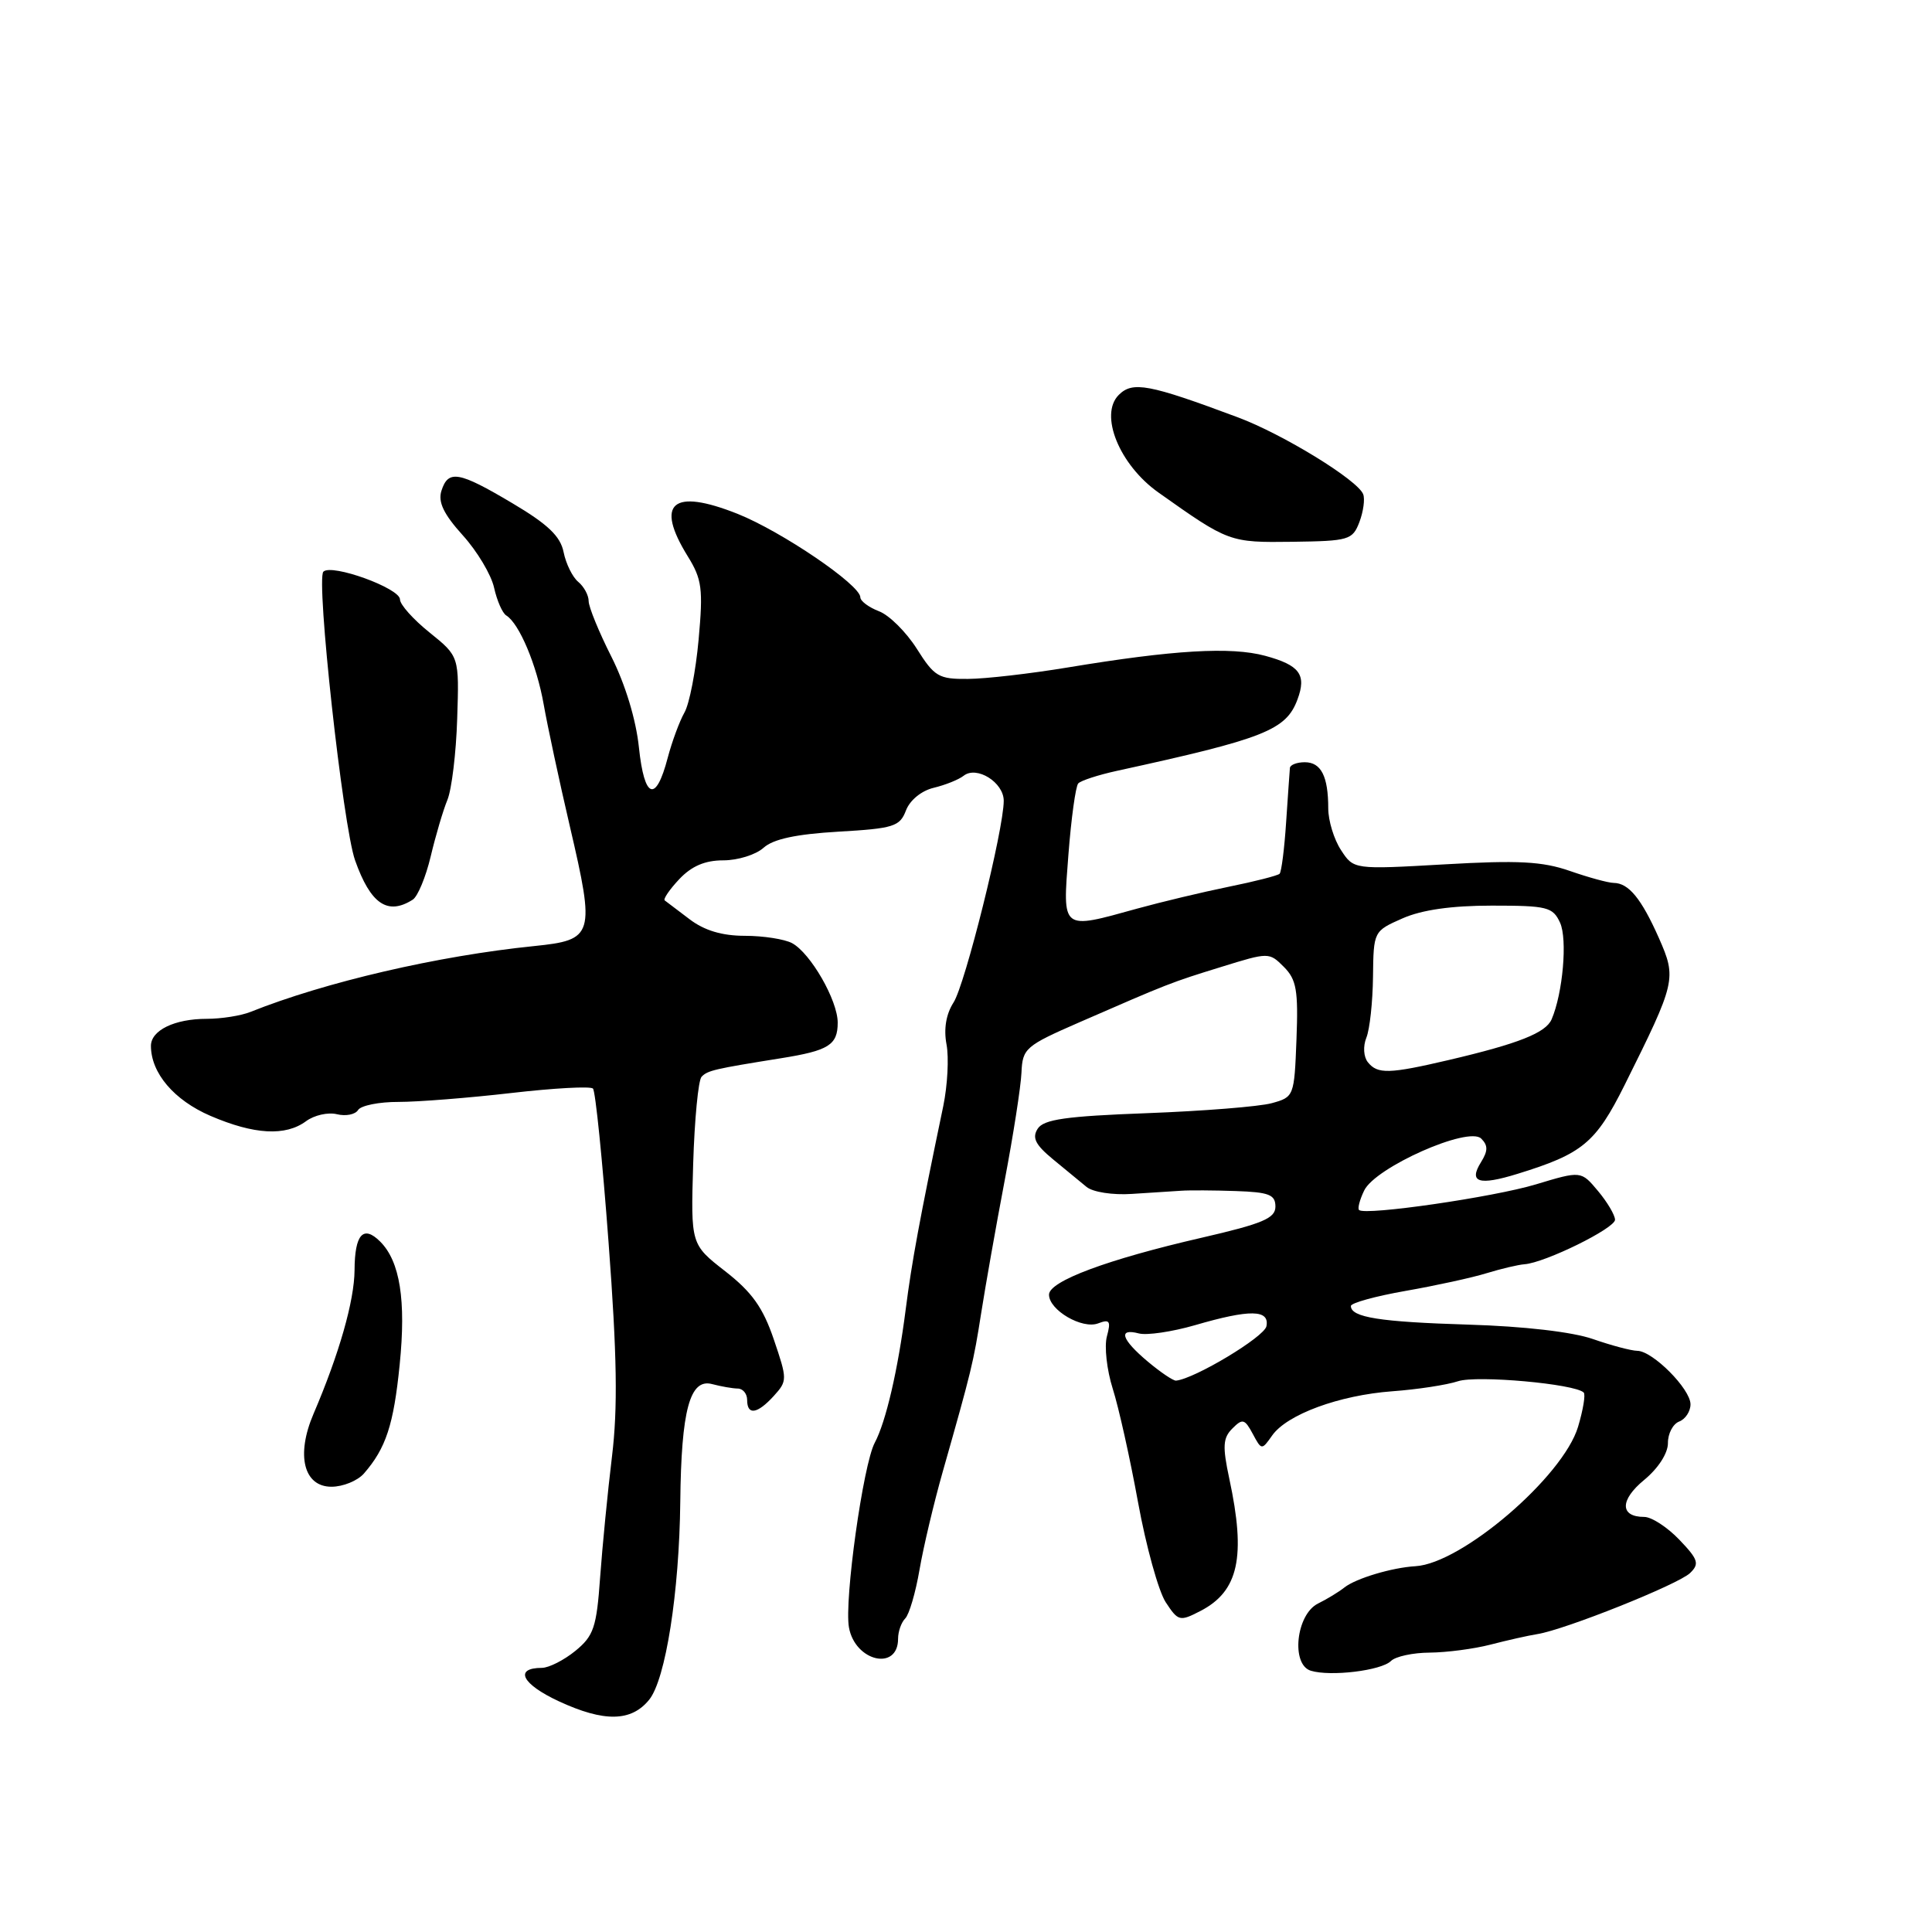 <?xml version="1.0" encoding="UTF-8" standalone="no"?>
<!DOCTYPE svg PUBLIC "-//W3C//DTD SVG 1.1//EN" "http://www.w3.org/Graphics/SVG/1.1/DTD/svg11.dtd" >
<svg xmlns="http://www.w3.org/2000/svg" xmlns:xlink="http://www.w3.org/1999/xlink" version="1.1" viewBox="0 0 256 256">
 <g >
 <path fill="currentColor"
d=" M 86.02 225.22 C 88.20 222.53 90.01 210.99 90.14 199.00 C 90.27 186.83 91.41 182.61 94.36 183.40 C 95.54 183.71 97.06 183.98 97.75 183.99 C 98.44 183.99 99.00 184.68 99.00 185.50 C 99.00 187.58 100.35 187.37 102.54 184.96 C 104.34 182.97 104.33 182.77 102.53 177.47 C 101.10 173.26 99.64 171.21 96.10 168.45 C 91.53 164.89 91.53 164.89 91.85 154.19 C 92.03 148.31 92.53 143.13 92.96 142.68 C 93.76 141.84 94.63 141.64 103.50 140.22 C 109.81 139.21 111.00 138.47 111.00 135.50 C 111.00 132.55 107.40 126.29 104.95 124.97 C 103.95 124.44 101.14 124.00 98.70 124.00 C 95.69 124.00 93.34 123.30 91.38 121.81 C 89.80 120.61 88.31 119.48 88.08 119.31 C 87.85 119.14 88.71 117.87 90.00 116.50 C 91.64 114.76 93.41 114.00 95.85 114.00 C 97.77 114.00 100.17 113.25 101.18 112.33 C 102.46 111.18 105.48 110.53 111.09 110.20 C 118.41 109.78 119.23 109.52 120.04 107.40 C 120.56 106.03 122.09 104.78 123.71 104.39 C 125.25 104.02 127.03 103.31 127.69 102.79 C 129.42 101.43 133.00 103.67 133.00 106.11 C 133.00 109.91 127.88 130.49 126.34 132.85 C 125.36 134.38 125.03 136.34 125.42 138.40 C 125.75 140.16 125.55 143.82 124.99 146.55 C 121.84 161.65 120.82 167.18 120.01 173.50 C 118.98 181.55 117.38 188.42 115.91 191.17 C 114.37 194.05 111.85 212.07 112.49 215.64 C 113.30 220.16 119.00 221.47 119.00 217.14 C 119.00 216.18 119.43 214.97 119.95 214.45 C 120.47 213.93 121.32 211.03 121.84 208.00 C 122.36 204.97 123.75 199.12 124.92 195.00 C 128.76 181.49 128.98 180.57 130.01 174.00 C 130.57 170.43 131.96 162.55 133.11 156.50 C 134.26 150.45 135.27 143.98 135.35 142.12 C 135.49 138.91 135.88 138.58 143.00 135.47 C 154.83 130.31 155.15 130.18 161.83 128.12 C 168.12 126.17 168.17 126.17 170.12 128.12 C 171.79 129.79 172.04 131.23 171.79 137.72 C 171.50 145.27 171.46 145.37 168.50 146.18 C 166.85 146.63 159.43 147.22 152.00 147.50 C 141.25 147.90 138.30 148.32 137.50 149.56 C 136.73 150.76 137.19 151.68 139.50 153.59 C 141.15 154.94 143.16 156.60 143.97 157.27 C 144.80 157.96 147.44 158.37 149.97 158.20 C 152.46 158.04 155.40 157.85 156.50 157.78 C 157.60 157.70 160.86 157.72 163.75 157.82 C 168.16 157.97 169.00 158.30 169.00 159.88 C 169.00 161.43 167.32 162.14 159.25 164.00 C 146.76 166.87 139.00 169.76 139.00 171.55 C 139.00 173.60 143.40 176.17 145.52 175.35 C 147.04 174.77 147.22 175.04 146.67 177.08 C 146.31 178.41 146.66 181.53 147.44 184.00 C 148.23 186.47 149.74 193.26 150.80 199.08 C 151.86 204.89 153.51 210.84 154.46 212.30 C 156.12 214.83 156.32 214.88 159.07 213.46 C 164.12 210.85 165.12 206.30 162.89 195.94 C 161.97 191.64 162.04 190.53 163.30 189.28 C 164.64 187.93 164.93 188.01 165.99 189.98 C 167.16 192.17 167.19 192.17 168.56 190.22 C 170.52 187.42 177.46 184.87 184.50 184.35 C 187.80 184.11 191.72 183.51 193.20 183.02 C 195.70 182.20 208.71 183.37 209.85 184.52 C 210.11 184.78 209.77 186.82 209.10 189.06 C 207.12 195.67 193.69 207.18 187.56 207.53 C 184.46 207.71 179.67 209.14 178.14 210.35 C 177.40 210.94 175.82 211.90 174.64 212.48 C 171.74 213.92 171.03 220.57 173.69 221.38 C 176.31 222.18 183.04 221.36 184.31 220.09 C 184.91 219.49 187.22 218.99 189.45 218.98 C 191.68 218.96 195.30 218.49 197.50 217.92 C 199.70 217.35 202.49 216.72 203.69 216.53 C 207.34 215.96 222.40 209.94 223.95 208.43 C 225.21 207.21 225.03 206.64 222.51 204.01 C 220.93 202.36 218.84 201.00 217.87 201.00 C 214.63 201.00 214.62 198.76 217.86 196.10 C 219.73 194.56 221.01 192.57 221.01 191.22 C 221.00 189.96 221.67 188.68 222.50 188.36 C 223.32 188.05 224.00 187.02 224.00 186.08 C 224.00 184.04 218.99 179.01 216.95 178.99 C 216.15 178.98 213.51 178.28 211.07 177.43 C 208.37 176.49 201.95 175.74 194.57 175.52 C 182.83 175.16 179.00 174.56 179.00 173.05 C 179.00 172.65 182.26 171.75 186.25 171.05 C 190.24 170.35 195.07 169.30 197.00 168.70 C 198.93 168.11 201.18 167.58 202.00 167.52 C 204.71 167.33 214.00 162.76 214.00 161.62 C 213.99 161.00 212.98 159.29 211.75 157.82 C 209.50 155.13 209.50 155.13 203.50 156.94 C 197.89 158.63 181.00 161.08 180.09 160.34 C 179.86 160.16 180.16 158.99 180.76 157.75 C 182.23 154.68 194.59 149.19 196.27 150.87 C 197.18 151.78 197.17 152.49 196.25 153.98 C 194.56 156.68 195.94 157.13 201.08 155.54 C 209.71 152.88 211.44 151.44 215.27 143.77 C 222.08 130.09 222.18 129.67 219.81 124.29 C 217.49 119.07 215.81 117.01 213.82 116.99 C 213.09 116.98 210.47 116.26 208.00 115.40 C 204.37 114.14 201.16 113.97 191.44 114.53 C 179.37 115.22 179.37 115.22 177.69 112.64 C 176.76 111.23 176.00 108.74 176.00 107.12 C 176.00 102.86 175.05 101.00 172.89 101.00 C 171.85 101.00 170.97 101.34 170.92 101.75 C 170.88 102.16 170.66 105.39 170.42 108.92 C 170.19 112.45 169.80 115.54 169.55 115.78 C 169.31 116.02 166.27 116.80 162.81 117.50 C 159.34 118.21 153.89 119.51 150.70 120.39 C 140.57 123.20 140.79 123.37 141.57 113.25 C 141.94 108.44 142.53 104.19 142.87 103.81 C 143.22 103.43 145.53 102.68 148.00 102.14 C 167.54 97.88 170.41 96.75 171.92 92.69 C 173.15 89.40 172.22 88.14 167.65 86.90 C 163.10 85.67 155.50 86.12 141.50 88.44 C 136.55 89.26 130.59 89.95 128.26 89.96 C 124.38 90.00 123.81 89.66 121.48 85.96 C 120.07 83.74 117.82 81.50 116.46 80.99 C 115.11 80.47 114.00 79.64 114.00 79.15 C 114.00 77.50 103.59 70.43 97.74 68.09 C 89.09 64.65 86.76 66.64 91.13 73.71 C 93.02 76.76 93.18 78.03 92.57 84.75 C 92.19 88.93 91.35 93.28 90.69 94.42 C 90.04 95.57 89.04 98.27 88.47 100.43 C 86.90 106.43 85.38 105.87 84.66 99.04 C 84.28 95.36 82.85 90.67 81.02 87.03 C 79.36 83.75 78.00 80.42 78.00 79.65 C 78.00 78.88 77.38 77.73 76.62 77.10 C 75.86 76.47 74.99 74.70 74.68 73.16 C 74.26 71.06 72.60 69.47 67.91 66.69 C 60.78 62.45 59.39 62.21 58.49 65.04 C 58.02 66.52 58.79 68.13 61.32 70.93 C 63.23 73.04 65.10 76.17 65.47 77.88 C 65.85 79.58 66.57 81.24 67.08 81.55 C 68.81 82.62 71.12 88.12 72.04 93.33 C 72.54 96.17 74.10 103.45 75.51 109.50 C 78.88 123.96 78.70 124.55 70.77 125.36 C 58.04 126.65 43.08 130.13 33.20 134.08 C 31.94 134.59 29.32 135.00 27.39 135.00 C 23.14 135.00 20.00 136.52 20.00 138.58 C 20.00 142.18 23.06 145.78 27.89 147.86 C 33.69 150.35 37.83 150.58 40.56 148.56 C 41.63 147.77 43.46 147.35 44.64 147.64 C 45.82 147.93 47.08 147.68 47.45 147.08 C 47.82 146.49 50.23 146.00 52.81 146.01 C 55.39 146.01 62.11 145.48 67.74 144.83 C 73.37 144.18 78.24 143.91 78.57 144.24 C 78.90 144.56 79.83 153.75 80.64 164.66 C 81.76 179.61 81.87 186.59 81.09 193.00 C 80.52 197.68 79.82 204.88 79.52 209.00 C 79.05 215.64 78.67 216.76 76.24 218.75 C 74.73 219.98 72.74 220.99 71.81 221.00 C 68.06 221.01 69.16 223.16 74.05 225.43 C 80.05 228.21 83.65 228.15 86.02 225.22 Z  M 48.22 195.25 C 51.14 191.90 52.16 188.80 52.96 180.81 C 53.82 172.31 53.00 167.14 50.38 164.52 C 48.14 162.28 47.00 163.54 46.98 168.31 C 46.95 172.37 44.94 179.41 41.54 187.35 C 39.20 192.81 40.24 197.00 43.92 197.00 C 45.45 197.00 47.38 196.21 48.22 195.25 Z  M 54.69 119.21 C 55.35 118.79 56.42 116.21 57.07 113.48 C 57.72 110.74 58.71 107.38 59.28 106.00 C 59.85 104.62 60.44 99.78 60.58 95.24 C 60.85 86.98 60.85 86.98 56.93 83.82 C 54.77 82.09 53.00 80.11 53.00 79.43 C 53.00 77.94 43.94 74.66 42.85 75.75 C 41.85 76.75 45.44 109.46 47.05 114.00 C 49.10 119.79 51.36 121.33 54.69 119.21 Z  M 180.13 69.17 C 180.65 67.79 180.88 66.13 180.63 65.49 C 179.91 63.61 169.98 57.52 164.00 55.29 C 152.22 50.89 150.08 50.49 148.24 52.33 C 145.62 54.95 148.32 61.59 153.50 65.26 C 162.80 71.85 162.92 71.90 171.26 71.79 C 178.75 71.69 179.22 71.55 180.13 69.17 Z  M 152.08 180.41 C 148.58 177.47 148.10 175.95 150.92 176.69 C 151.97 176.96 155.30 176.47 158.32 175.60 C 165.62 173.47 168.24 173.51 167.81 175.73 C 167.54 177.15 158.30 182.70 155.83 182.94 C 155.46 182.97 153.77 181.83 152.08 180.41 Z  M 181.25 140.75 C 180.68 140.04 180.59 138.64 181.05 137.50 C 181.50 136.40 181.89 132.77 181.93 129.44 C 182.00 123.40 182.01 123.38 185.84 121.69 C 188.40 120.56 192.33 120.00 197.68 120.00 C 205.03 120.00 205.76 120.18 206.72 122.27 C 207.71 124.46 207.09 131.59 205.60 135.06 C 204.83 136.86 201.21 138.29 192.00 140.45 C 184.06 142.31 182.53 142.35 181.25 140.75 Z "/>
</g>
</svg>